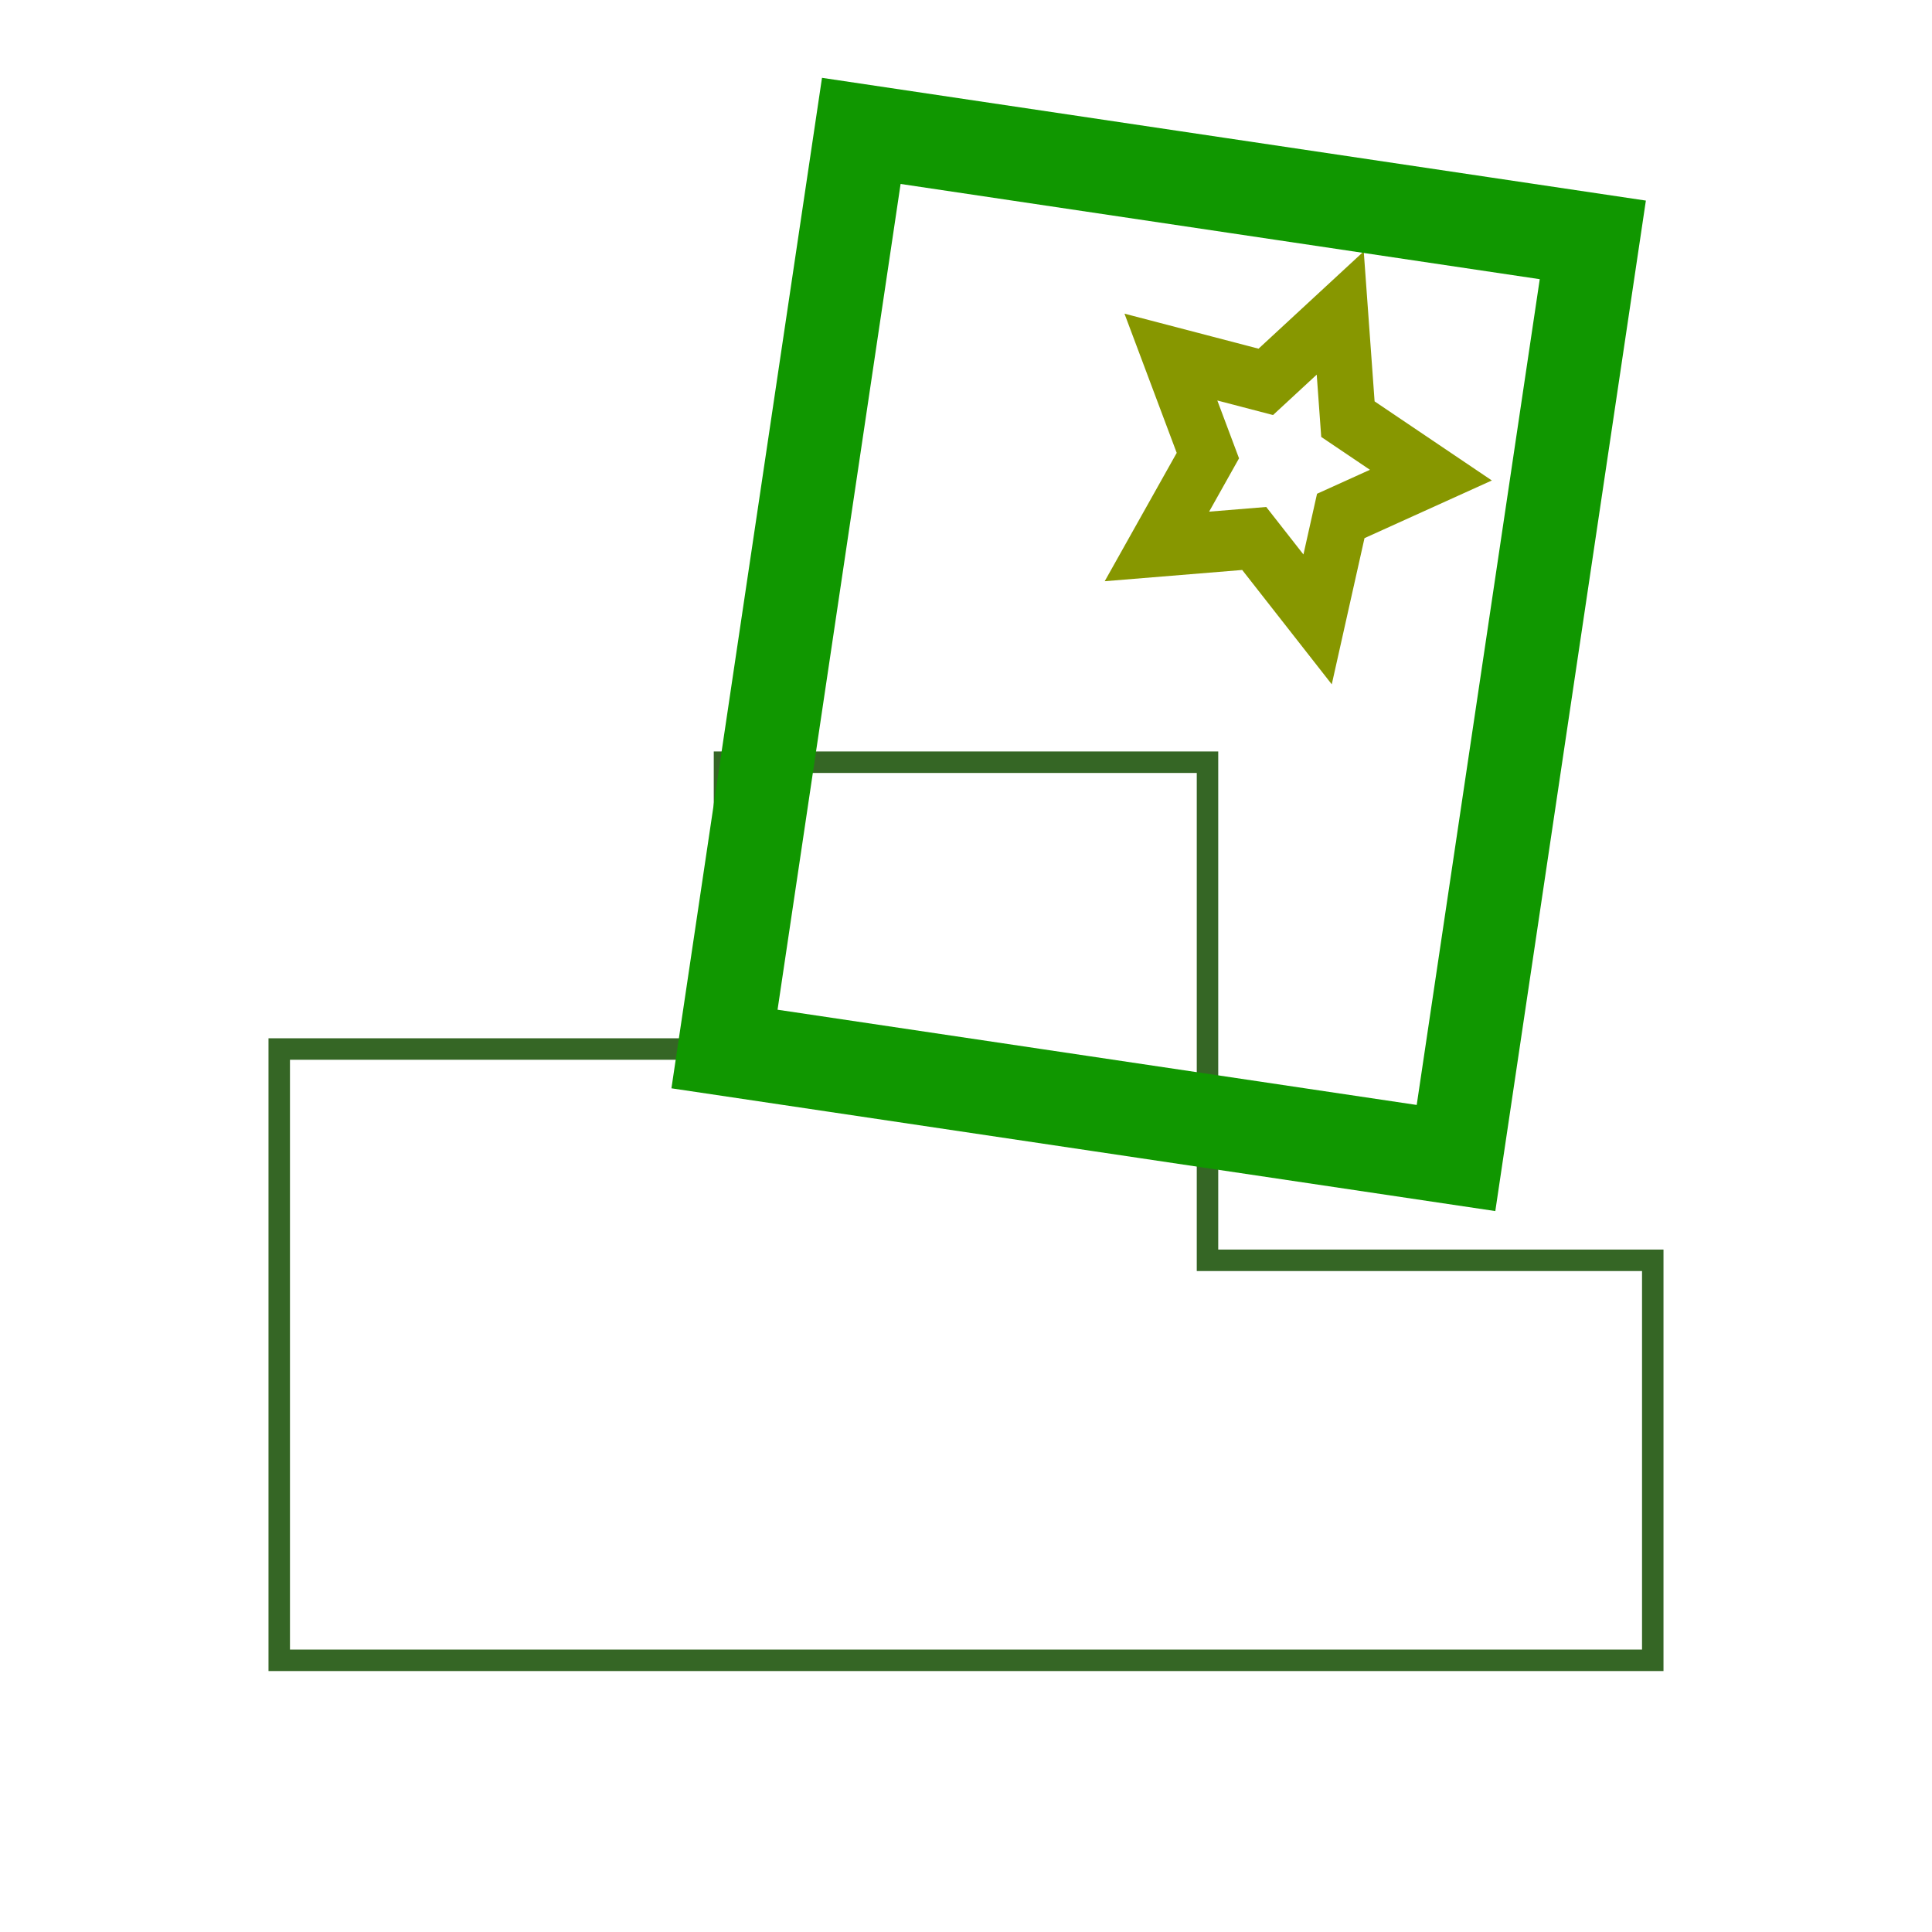 <?xml version="1.0" encoding="UTF-8" standalone="no"?>
<!-- Created with Inkscape (http://www.inkscape.org/) -->

<svg
   xmlns:dc="http://purl.org/dc/elements/1.1/"
   xmlns:cc="http://creativecommons.org/ns#"
   xmlns:rdf="http://www.w3.org/1999/02/22-rdf-syntax-ns#"
   xmlns:svg="http://www.w3.org/2000/svg"
   xmlns="http://www.w3.org/2000/svg"
   xmlns:sodipodi="http://sodipodi.sourceforge.net/DTD/sodipodi-0.dtd"
   xmlns:inkscape="http://www.inkscape.org/namespaces/inkscape"
   width="180px"
   height="180px"
   viewBox="0 0 180 180"
   version="1.1"
   id="SVGRoot"
   inkscape:version="0.92.4 (5da689c313, 2019-01-14)"
   sodipodi:docname="archerrank2.svg">
  <defs
     id="defs18" />
  <sodipodi:namedview
     id="base"
     pagecolor="#ffffff"
     bordercolor="#666666"
     borderopacity="1.0"
     inkscape:pageopacity="0.0"
     inkscape:pageshadow="2"
     inkscape:zoom="1.4222222"
     inkscape:cx="-52.382813"
     inkscape:cy="90"
     inkscape:document-units="px"
     inkscape:current-layer="layer1"
     showgrid="false"
     inkscape:window-width="1360"
     inkscape:window-height="709"
     inkscape:window-x="0"
     inkscape:window-y="0"
     inkscape:window-maximized="1"
     inkscape:grid-bbox="true" />
  <g
     inkscape:label="Ebene 1"
     inkscape:groupmode="layer"
     id="layer1">
    <path
       style="fill:none;fill-rule:evenodd;stroke:#356625;stroke-width:2;stroke-linecap:butt;stroke-linejoin:miter;stroke-opacity:1;stroke-miterlimit:4;stroke-dasharray:none"
       d="M 26.016,154.688 V 97.734 H 67.5 v -26.719 h 45 v 46.406 h 41.484 v 37.266 z"
       id="path41"
       inkscape:connector-curvature="0" />
    <path
       sodipodi:type="star"
       style="opacity:1;fill:none;fill-opacity:1;stroke:#879700;stroke-width:7.908;stroke-linecap:butt;stroke-linejoin:miter;stroke-miterlimit:4;stroke-dasharray:none;stroke-dashoffset:0;stroke-opacity:1"
       id="path43"
       sodipodi:sides="5"
       sodipodi:cx="126.5625"
       sodipodi:cy="36.5625"
       sodipodi:r1="20.997368"
       sodipodi:r2="10.732737"
       sodipodi:arg1="1.3325241"
       sodipodi:arg2="1.9608427"
       inkscape:flatsided="false"
       inkscape:rounded="0"
       inkscape:randomized="0"
       d="m 131.518,56.967 -9.037,-10.478 -13.793,1.092 7.172,-11.832 -5.301,-12.781 13.469,3.165 10.517,-8.991 1.152,13.788 11.801,7.224 -12.757,5.357 z"
       inkscape:transform-center-x="-0.3508861"
       inkscape:transform-center-y="-1.1025809"
       transform="matrix(0.657,0.003,-0.003,0.717,36.522,16.468)" />
    <rect
       style="opacity:1;fill:none;fill-opacity:1;stroke:#109700;stroke-width:8.7;stroke-linecap:butt;stroke-linejoin:miter;stroke-miterlimit:4;stroke-dasharray:none;stroke-dashoffset:0;stroke-opacity:1"
       id="rect45"
       width="68.906"
       height="86.484"
       x="81.166"
       y="0.235"
       transform="rotate(8.475)" />
  </g>
</svg>
